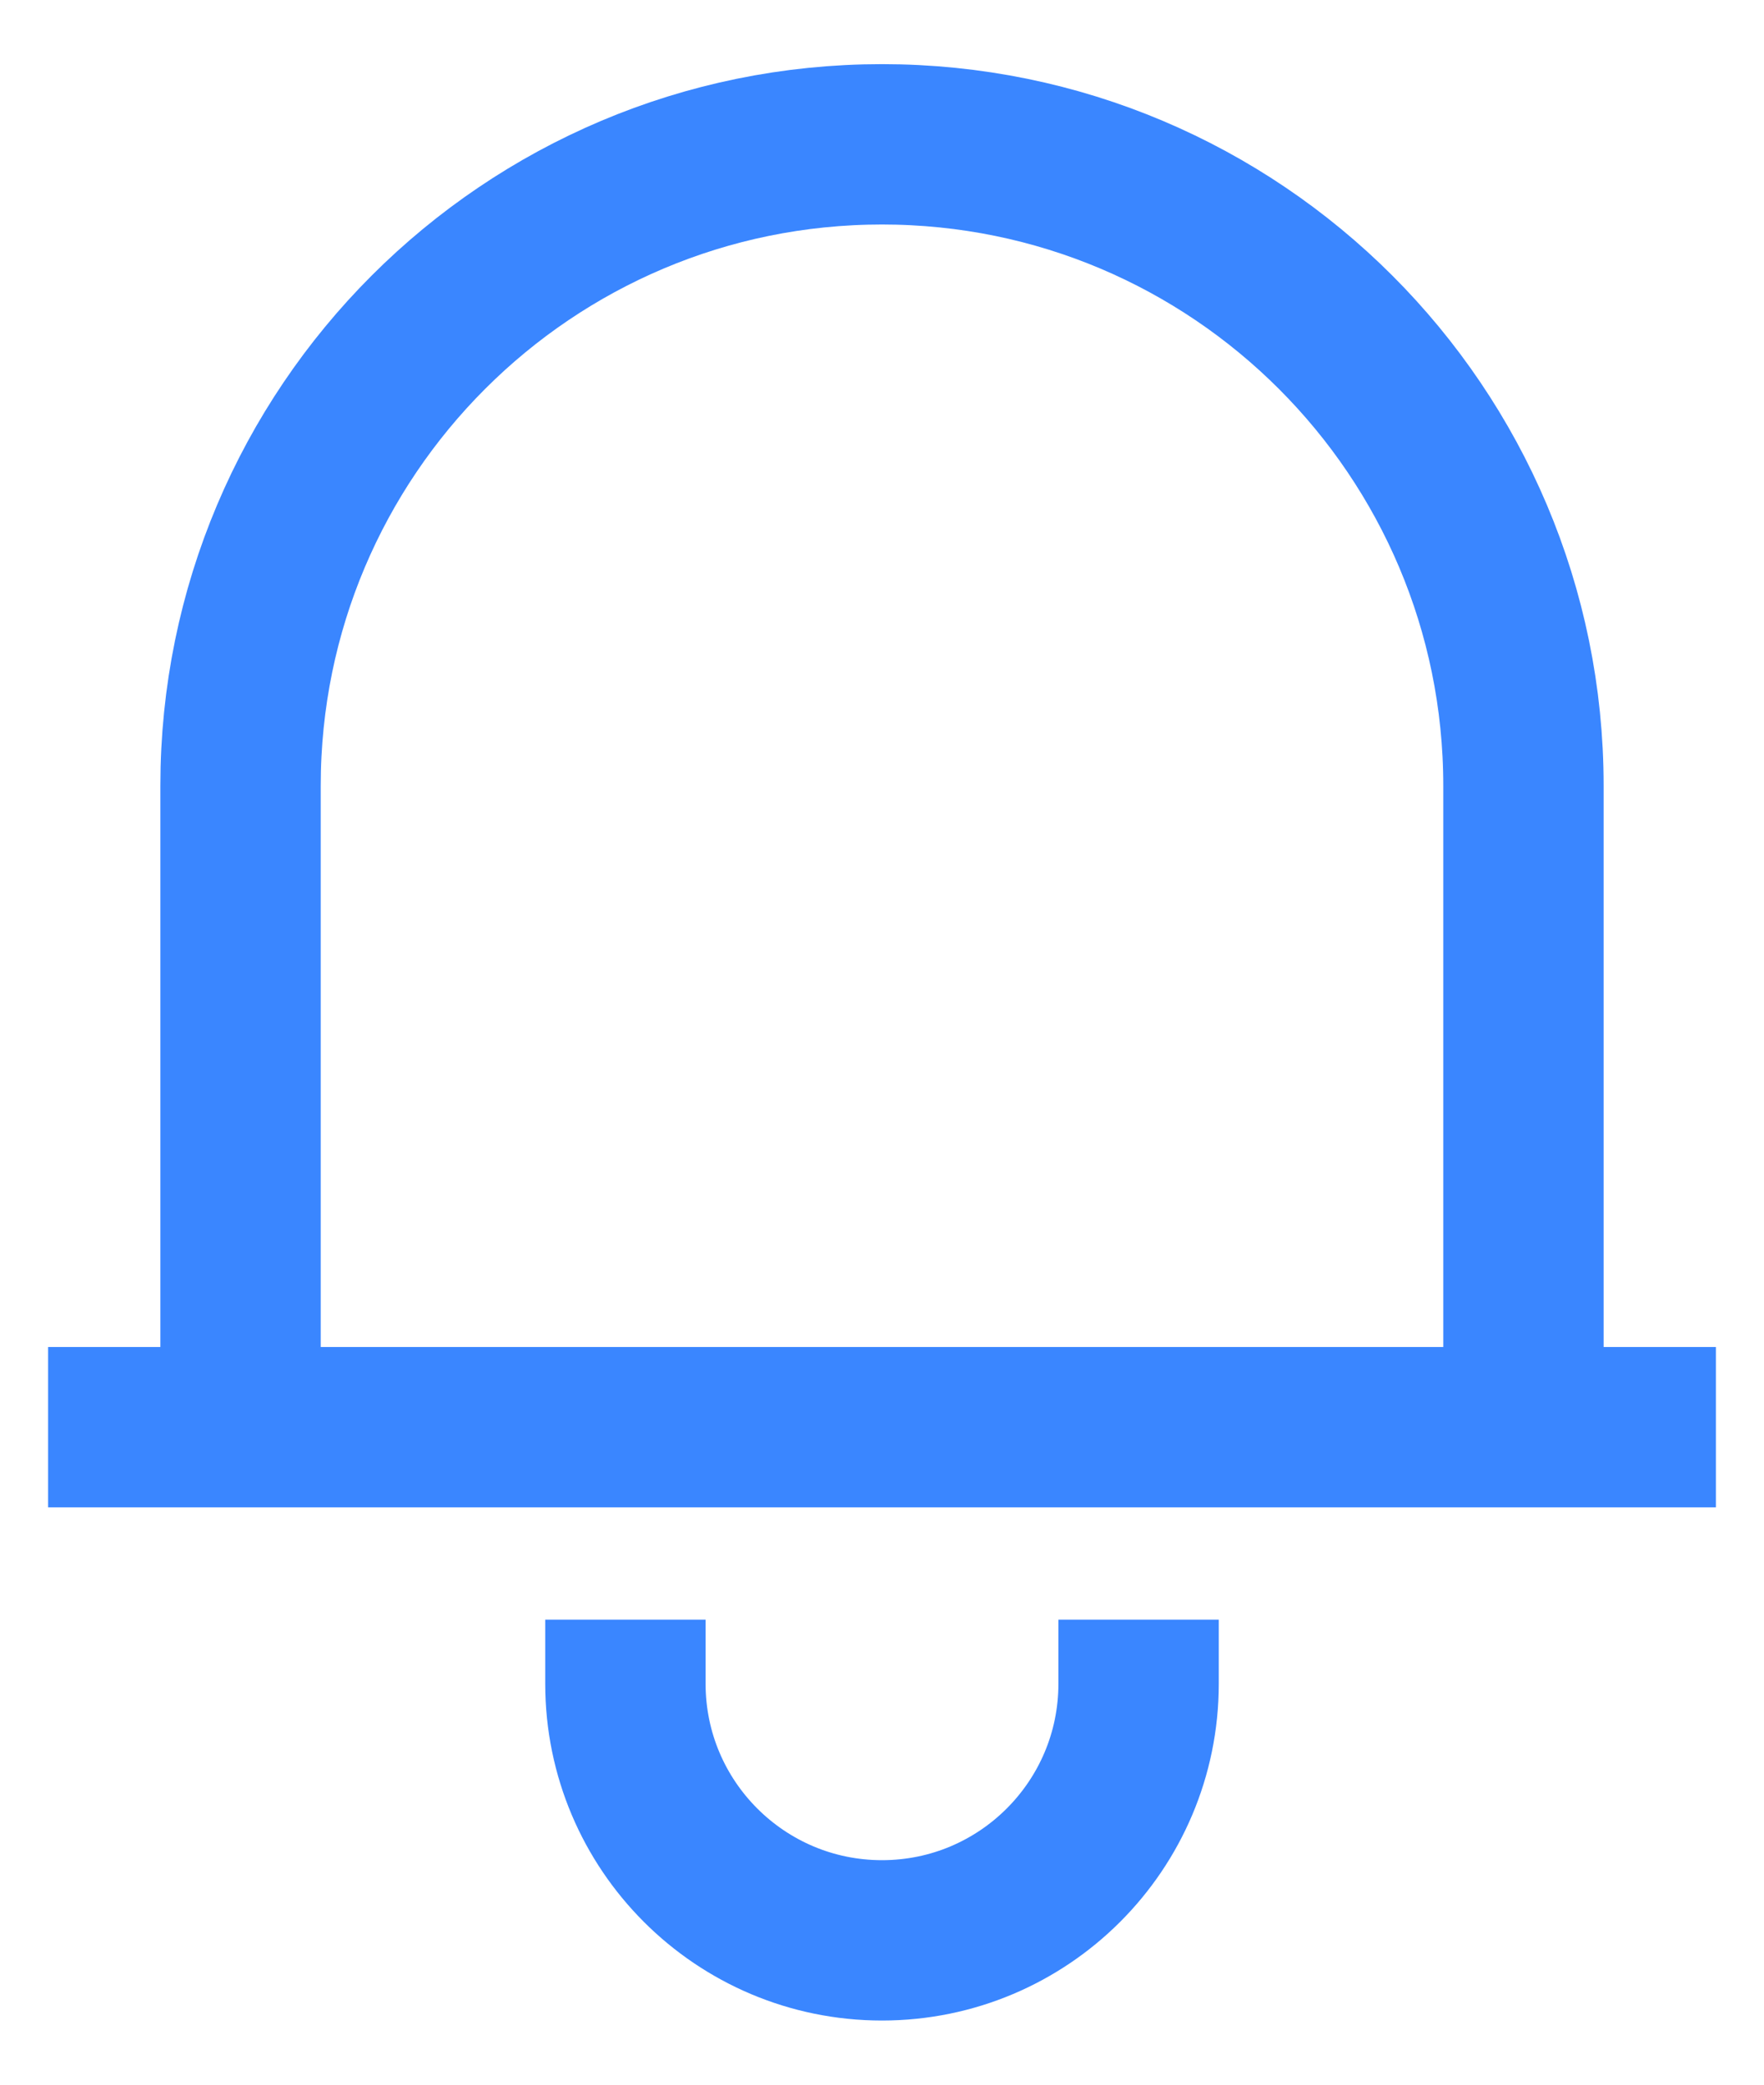 <svg width="22" height="26" viewBox="0 0 22 26" fill="none" xmlns="http://www.w3.org/2000/svg">
<path d="M0.6 17.8H21.4M3 17.8V9.8C3 5.382 6.582 1.8 11 1.8C15.418 1.8 19 5.382 19 9.8V17.8M7.8 20.2V21C7.8 22.767 9.233 24.2 11 24.2C12.767 24.2 14.2 22.767 14.2 21V20.2" stroke="#3A86FF" stroke-width="2"/>
</svg>
